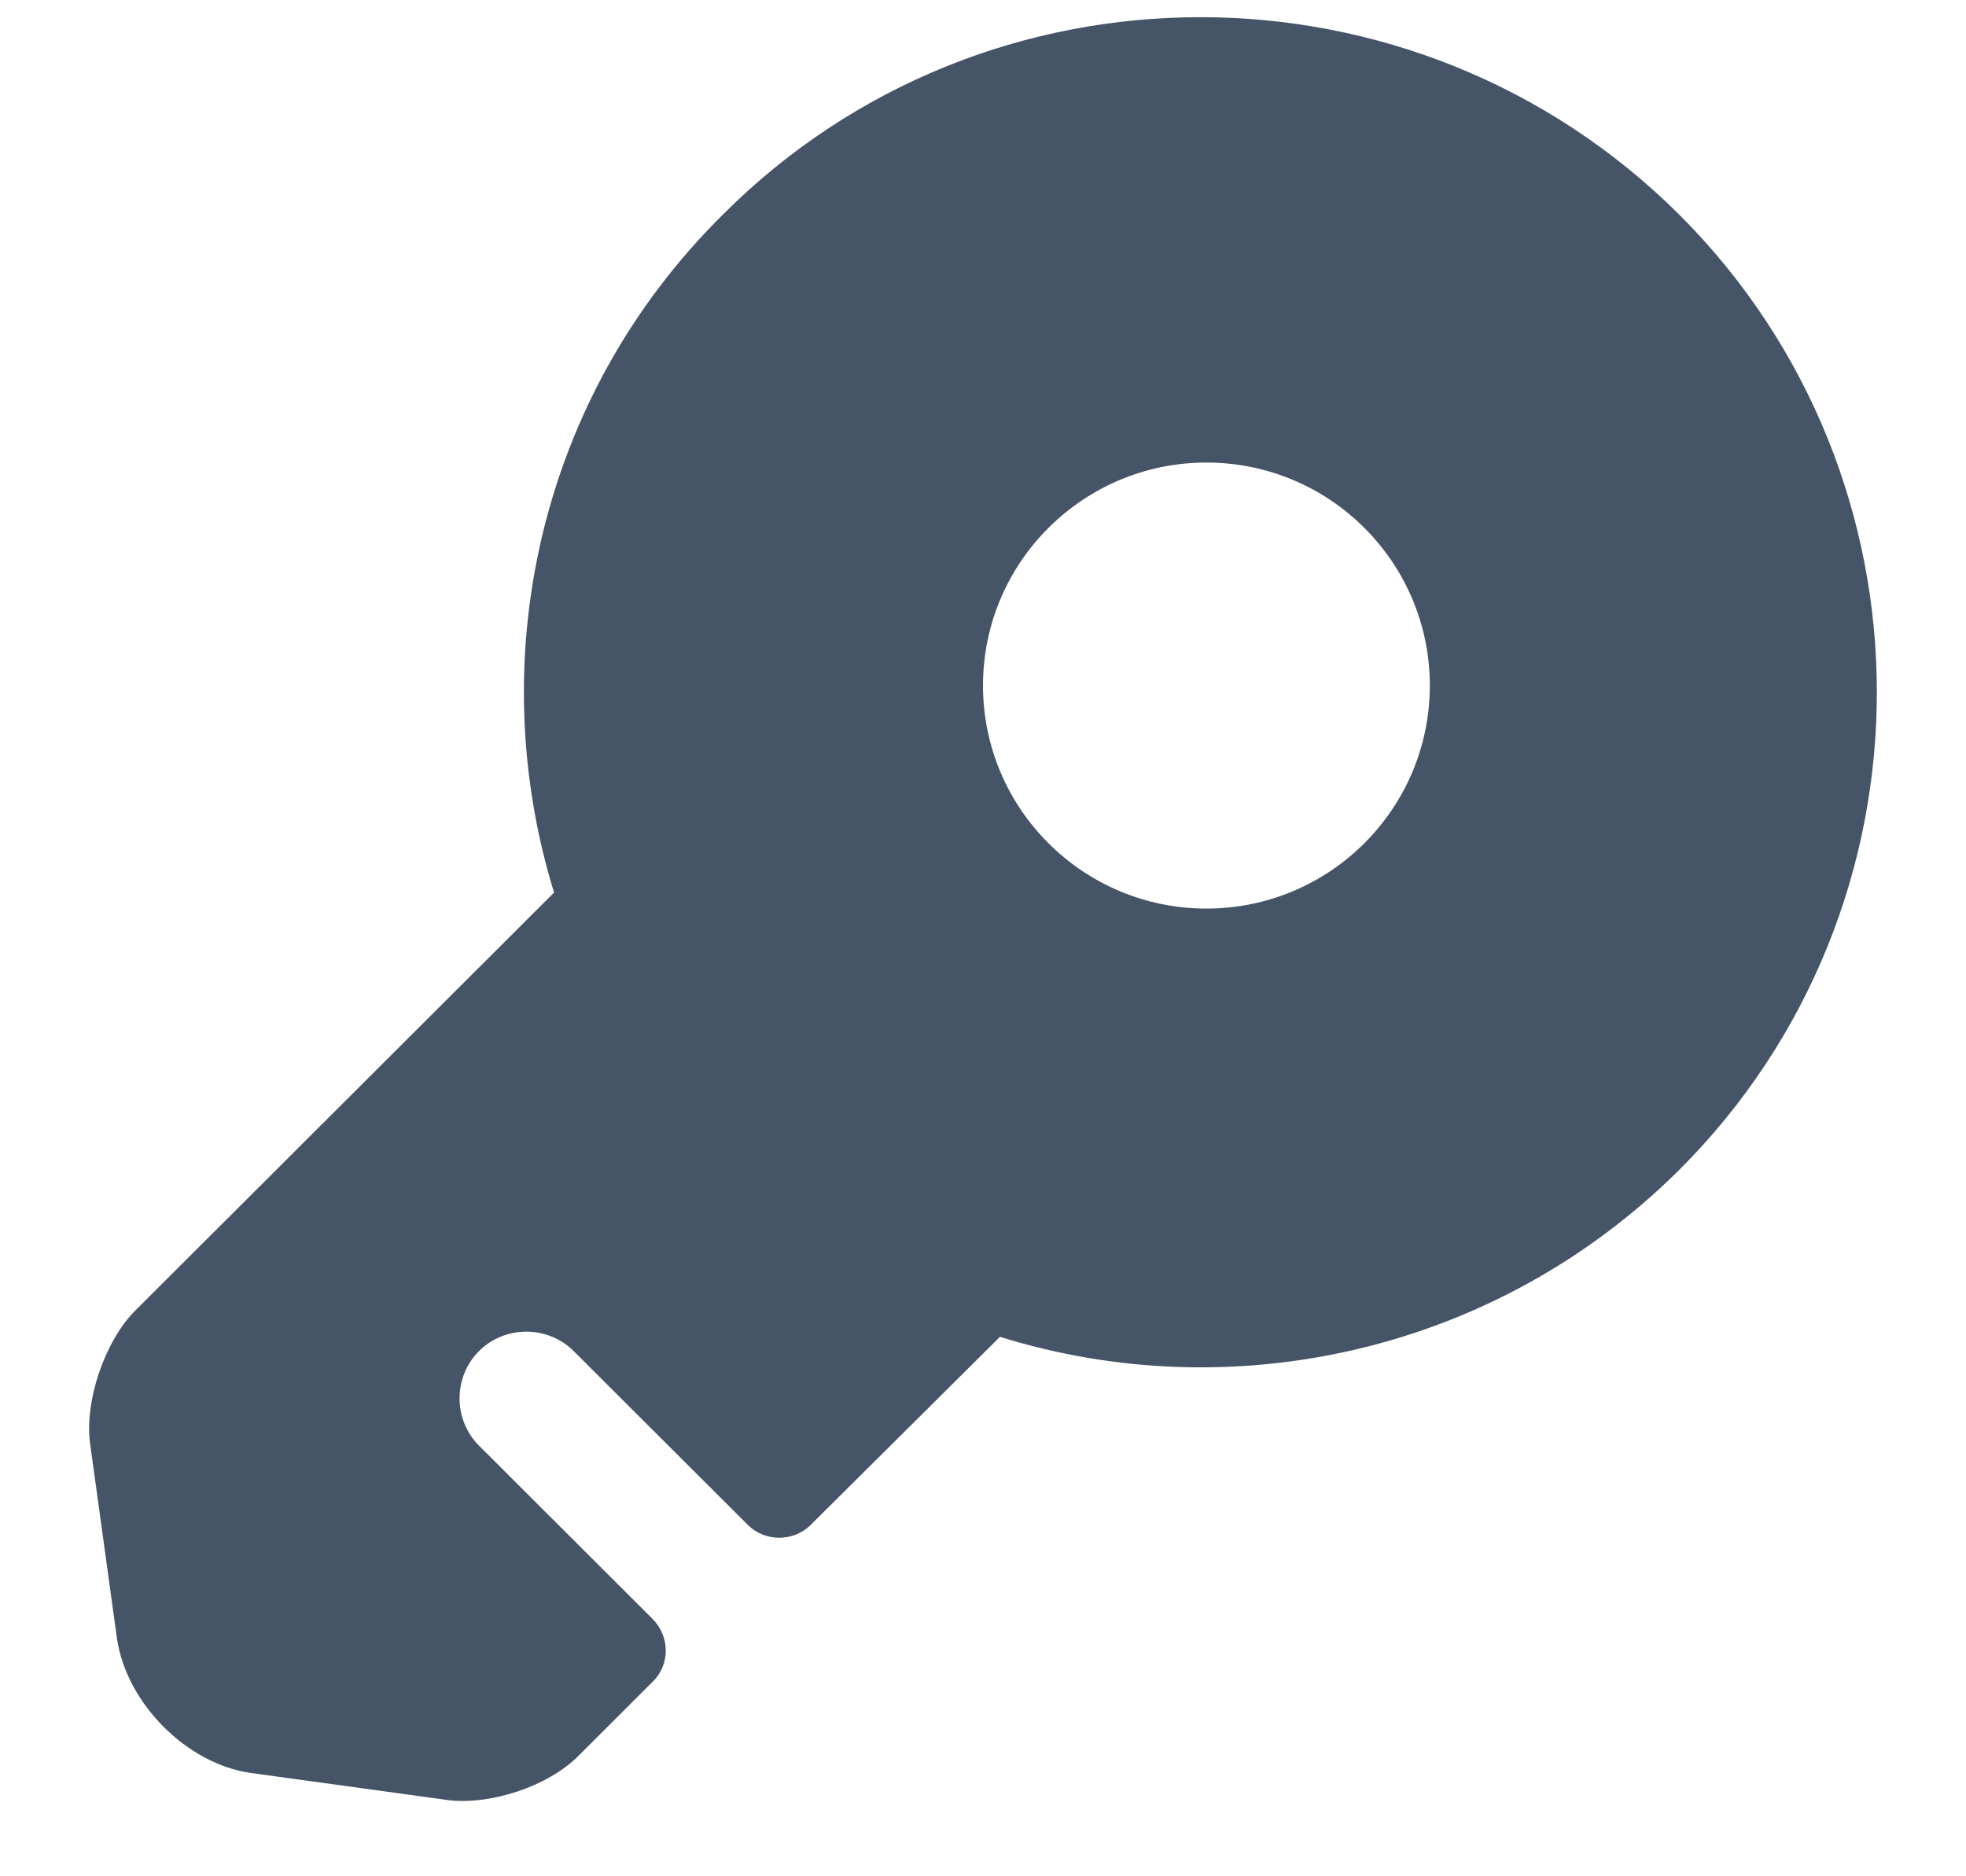 <svg width="22" height="21" viewBox="0 0 22 21" fill="none" xmlns="http://www.w3.org/2000/svg">
<path d="M18.79 2.401C15.83 -0.544 11.03 -0.544 8.09 2.401C6.02 4.448 5.4 7.394 6.2 9.99L1.5 14.682C1.17 15.022 0.94 15.691 1.01 16.17L1.31 18.347C1.42 19.066 2.09 19.744 2.81 19.844L4.99 20.144C5.47 20.214 6.14 19.994 6.48 19.645L7.3 18.826C7.5 18.636 7.5 18.317 7.3 18.117L5.36 16.18C5.07 15.89 5.07 15.411 5.36 15.122C5.65 14.832 6.13 14.832 6.42 15.122L8.37 17.069C8.56 17.258 8.88 17.258 9.07 17.069L11.19 14.962C13.78 15.771 16.73 15.142 18.79 13.095C21.74 10.149 21.74 5.347 18.79 2.401ZM13.5 10.169C12.12 10.169 11 9.051 11 7.673C11 6.295 12.12 5.177 13.5 5.177C14.88 5.177 16 6.295 16 7.673C16 9.051 14.88 10.169 13.5 10.169Z" fill="#465468"/>
</svg>
